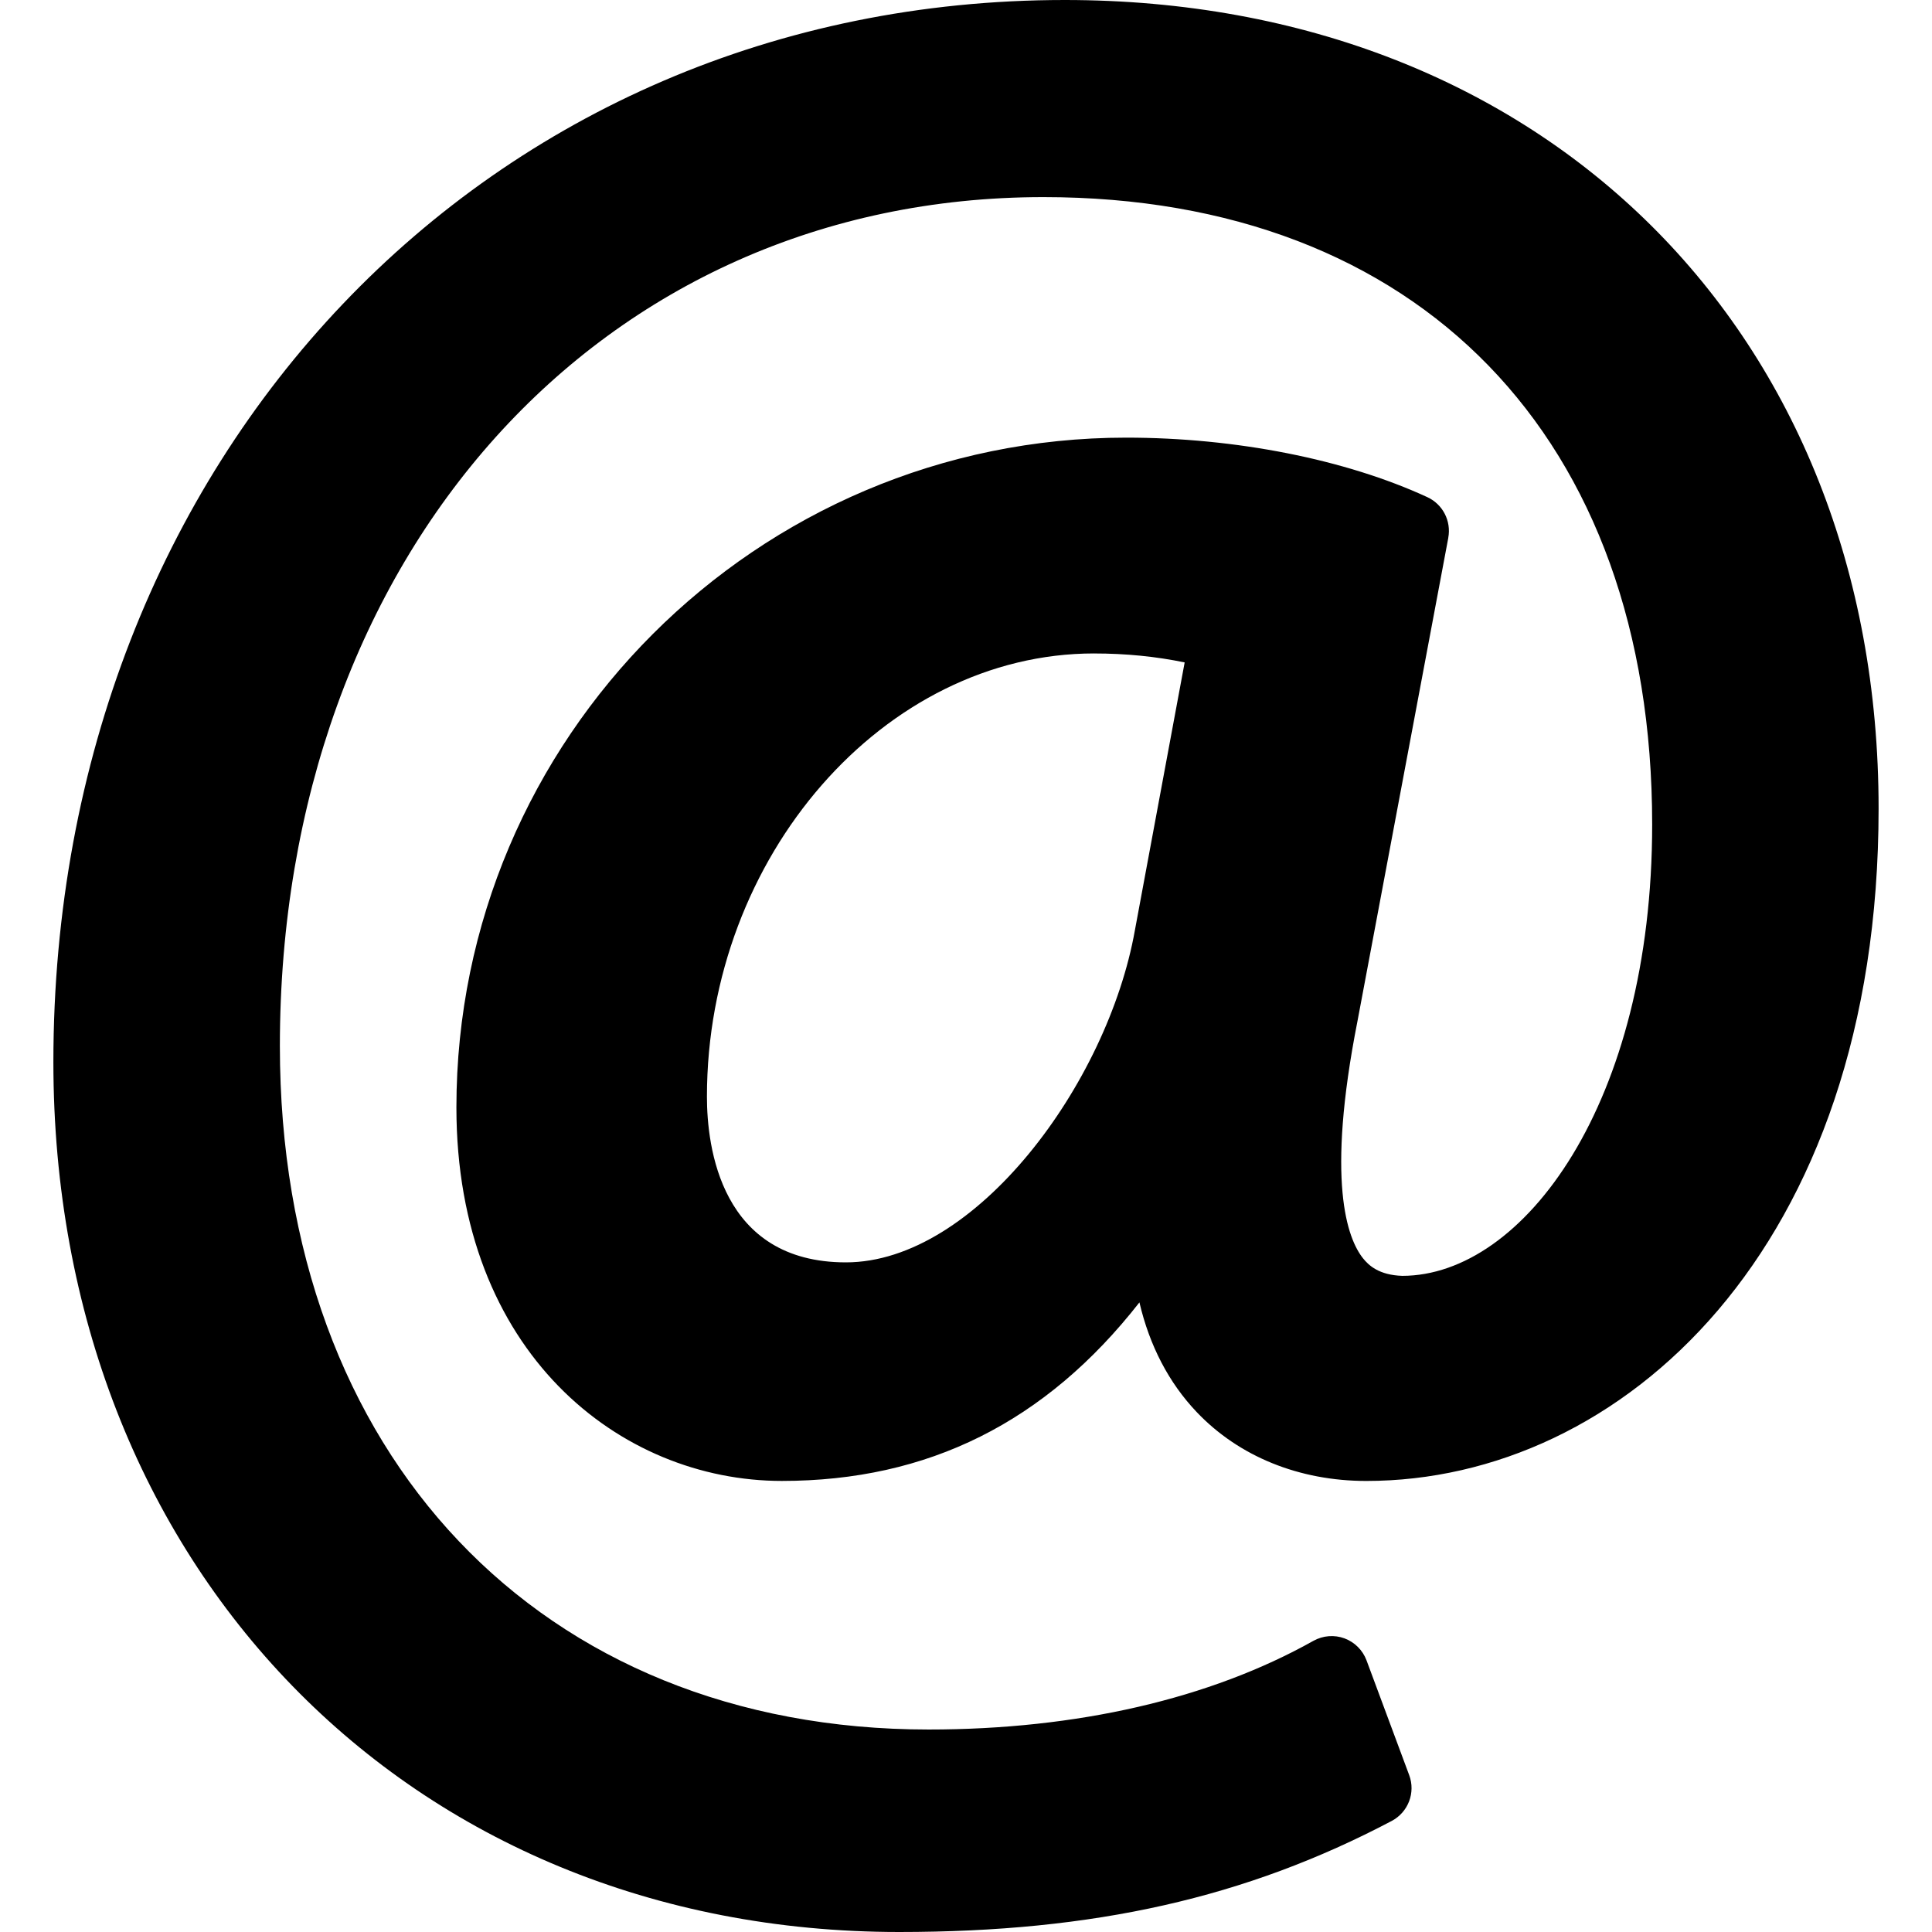 <svg xmlns="http://www.w3.org/2000/svg" width="92.764" height="92.764" viewBox="0 0 92.764 92.764"><path d="M69.538 25.82c.15-.805-.264-1.608-1.006-1.95-3.933-1.815-9.204-2.857-14.46-2.857-17.73 0-32.158 14.426-32.158 32.16 0 11.772 7.86 17.933 15.625 17.933 7.015 0 12.666-2.813 17.17-8.572.486 2.078 1.412 3.86 2.754 5.27 2.027 2.13 4.918 3.303 8.14 3.303 12.224 0 24.597-11.09 24.597-32.286C90.2 15.965 74.134 0 51.124 0 23.44 0 2.563 21.922 2.563 50.996c0 24.2 17.08 41.768 40.615 41.768 9.358 0 16.65-1.644 23.644-5.332.793-.42 1.154-1.36.84-2.2l-2.05-5.513c-.183-.487-.567-.872-1.058-1.054-.49-.18-1.033-.135-1.488.117-4.964 2.785-11.354 4.26-18.478 4.26-18.632 0-31.15-13.188-31.15-32.816 0-23.62 15.418-40.762 36.66-40.762 18.028 0 29.23 11.543 29.23 30.125 0 13.384-6.185 21.67-12 21.67-1.115-.036-1.61-.5-1.884-.843-.75-.943-1.786-3.68-.263-11.4L69.54 25.82zm-17.004 5.556c1.515 0 2.97.144 4.347.43l-2.388 12.85c-1.31 7.38-7.656 15.956-13.877 15.956-6.022 0-6.673-5.562-6.673-7.953 0-11.538 8.515-21.284 18.592-21.284z"/></svg>